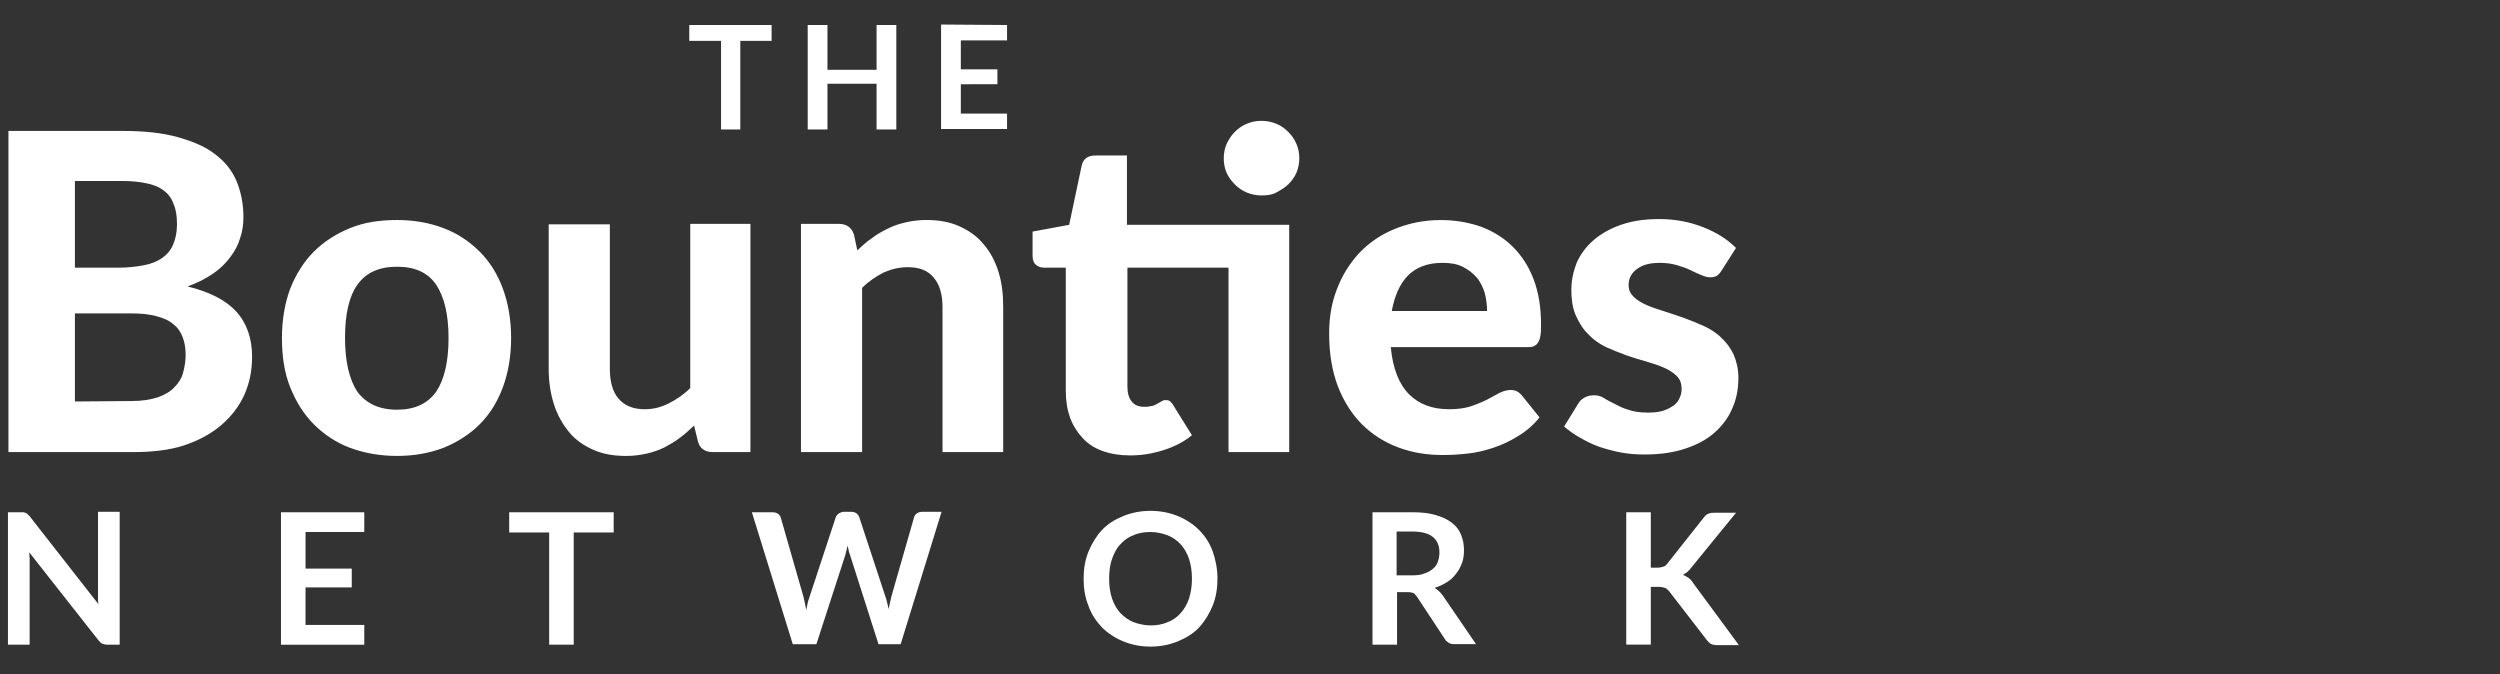 <?xml version="1.0" encoding="utf-8"?>
<!-- Generator: Adobe Illustrator 16.0.4, SVG Export Plug-In . SVG Version: 6.00 Build 0)  -->
<!DOCTYPE svg PUBLIC "-//W3C//DTD SVG 1.1//EN" "http://www.w3.org/Graphics/SVG/1.1/DTD/svg11.dtd">
<svg version="1.1" id="Layer_1" xmlns="http://www.w3.org/2000/svg" xmlns:xlink="http://www.w3.org/1999/xlink" x="0px" y="0px"
	 width="635.909px" height="171.5px" viewBox="0 0 635.909 171.5" enable-background="new 0 0 635.909 171.5" xml:space="preserve">
<rect x="0" y="0" width="635.909" height="171.5" fill="#333333" stroke="none"/>
<path id="Bounties" fill="#FFFFFF" d="M33.505,102.009c2.694,0,4.898-0.368,6.735-0.978c1.714-0.622,3.185-1.479,4.164-2.574
	c1.102-1.103,1.836-2.326,2.205-3.797c0.369-1.467,0.612-2.815,0.612-4.416c0-1.591-0.244-3.181-0.734-4.406
	c-0.49-1.347-1.224-2.452-2.327-3.312c-1.102-0.979-2.452-1.592-4.286-2.081c-1.715-0.488-3.919-0.732-6.491-0.732H19.054v22.413
	L33.505,102.009L33.505,102.009z M19.054,46.041v22.045h11.144c2.328,0,4.408-0.247,6.369-0.612c1.96-0.367,3.43-0.98,4.654-1.836
	c1.224-0.857,2.204-1.959,2.816-3.429c0.613-1.469,0.98-3.062,0.98-5.145c0-2.083-0.246-3.795-0.858-5.144
	c-0.49-1.466-1.347-2.574-2.452-3.43c-1.102-0.855-2.57-1.471-4.285-1.834c-1.716-0.371-3.796-0.615-6.123-0.615H19.054z
	 M31.178,33.304c5.513,0,10.167,0.489,14.084,1.595c3.92,1.103,7.104,2.451,9.554,4.409c2.449,1.839,4.286,4.167,5.389,6.86
	c1.102,2.693,1.714,5.756,1.714,9.062c0,1.836-0.246,3.671-0.859,5.388c-0.49,1.711-1.346,3.308-2.57,4.895
	c-1.103,1.469-2.573,2.942-4.411,4.167c-1.836,1.226-3.919,2.327-6.368,3.184c5.512,1.346,9.676,3.429,12.369,6.371
	c2.694,2.938,4.041,6.855,4.041,11.508c0,3.43-0.612,6.613-1.96,9.676c-1.346,2.94-3.308,5.513-5.879,7.717
	c-2.572,2.205-5.755,3.918-9.429,5.143c-3.674,1.224-8.206,1.717-12.982,1.717H2.15V33.304H31.178z M100.987,55.963
	c4.408,0,8.327,0.733,11.879,2.081c3.551,1.344,6.614,3.43,9.185,5.999c2.572,2.571,4.532,5.756,5.879,9.43
	c1.346,3.673,2.08,7.841,2.08,12.495s-0.734,8.82-2.08,12.49c-1.347,3.675-3.309,6.858-5.879,9.438
	c-2.571,2.571-5.634,4.524-9.185,5.995c-3.552,1.346-7.472,2.08-11.879,2.08c-4.41,0-8.328-0.73-12.004-2.08
	c-3.551-1.341-6.612-3.424-9.185-5.995c-2.57-2.57-4.53-5.754-6-9.438c-1.468-3.665-2.08-7.837-2.08-12.49s0.734-8.819,2.08-12.495
	c1.471-3.671,3.43-6.856,6-9.43c2.573-2.573,5.634-4.533,9.185-5.999C92.536,56.573,96.578,55.963,100.987,55.963z M100.987,104.215
	c4.408,0,7.715-1.471,9.92-4.524c2.083-3.062,3.186-7.596,3.186-13.72c0-6-1.103-10.533-3.186-13.593
	c-2.081-3.059-5.389-4.532-9.92-4.532c-4.532,0-7.839,1.47-10.042,4.532c-2.203,3.06-3.186,7.593-3.186,13.593
	c0,5.999,1.104,10.652,3.186,13.72C93.148,102.623,96.456,104.215,100.987,104.215z M190.88,56.942v58.051h-9.554
	c-1.958,0-3.307-0.856-3.795-2.7l-0.981-4.043c-1.224,1.101-2.327,2.202-3.551,3.059c-1.224,0.985-2.573,1.717-3.919,2.456
	c-1.469,0.731-2.939,1.229-4.532,1.596c-1.593,0.372-3.43,0.616-5.267,0.616c-3.186,0-6.001-0.49-8.449-1.596
	c-2.449-1.097-4.533-2.567-6.123-4.526c-1.593-1.956-2.94-4.283-3.796-6.981c-0.857-2.694-1.346-5.638-1.346-8.937v-36.87h15.554
	v36.864c0,3.186,0.734,5.758,2.205,7.469c1.468,1.713,3.674,2.697,6.613,2.697c2.205,0,4.163-0.49,6.123-1.47
	c1.958-0.982,3.795-2.206,5.513-3.923v-41.76L190.88,56.942L190.88,56.942z M218.07,63.676c1.224-1.103,2.327-2.202,3.673-3.059
	c1.225-0.982,2.573-1.717,4.042-2.453c1.468-0.736,2.938-1.224,4.531-1.593c1.593-0.371,3.43-0.614,5.266-0.614
	c3.186,0,6.001,0.49,8.449,1.595c2.449,1.1,4.533,2.57,6.124,4.53c1.714,1.958,2.939,4.286,3.796,6.981
	c0.858,2.695,1.224,5.637,1.224,8.939v36.991h-15.431V78.124c0-3.184-0.734-5.754-2.205-7.469c-1.469-1.839-3.673-2.695-6.613-2.695
	c-2.205,0-4.163,0.487-6.123,1.344c-1.958,0.982-3.795,2.206-5.512,3.921v41.759h-15.555V56.937h9.552
	c1.959,0,3.308,0.858,3.919,2.694L218.07,63.676z M328.05,114.993h-15.558V68.086h-25.719v30.251c0,1.592,0.369,2.938,1.104,3.797
	c0.734,0.979,1.837,1.346,3.308,1.346c0.734,0,1.346-0.122,1.958-0.245c0.49-0.122,0.98-0.369,1.346-0.611
	c0.367-0.247,0.735-0.368,1.104-0.614c0.367-0.242,0.612-0.242,0.98-0.242c0.49,0,0.858,0.121,1.102,0.367
	c0.247,0.242,0.613,0.61,0.858,1.101l4.654,7.472c-2.08,1.713-4.53,2.938-7.224,3.794c-2.696,0.86-5.513,1.341-8.451,1.341
	c-2.572,0-4.9-0.366-6.981-1.094c-2.082-0.735-3.797-1.845-5.144-3.313c-1.346-1.471-2.451-3.186-3.186-5.139
	c-0.734-2.088-1.102-4.286-1.102-6.855V68.086h-5.512c-0.857,0-1.469-0.247-2.082-0.734c-0.612-0.486-0.857-1.344-0.857-2.327
	v-6.121l9.307-1.717l3.185-15.061c0.369-1.715,1.593-2.574,3.43-2.574h8.084v17.635h41.271v57.806H328.05z M330.499,40.285
	c0,1.224-0.247,2.451-0.735,3.673c-0.481,1.103-1.224,2.081-2.081,2.939c-0.856,0.858-1.959,1.468-3.058,2.085
	c-1.103,0.61-2.452,0.732-3.797,0.732c-1.229,0-2.453-0.244-3.674-0.732c-1.224-0.493-2.2-1.228-3.06-2.085
	c-0.861-0.858-1.594-1.836-2.085-2.939c-0.483-1.1-0.731-2.327-0.731-3.673c0-1.344,0.245-2.574,0.731-3.671
	c0.491-1.101,1.224-2.205,2.085-3.062c0.856-0.856,1.842-1.593,3.06-2.081c1.23-0.488,2.327-0.734,3.674-0.734
	c1.345,0,2.569,0.247,3.797,0.734c1.224,0.488,2.202,1.225,3.058,2.081c0.857,0.861,1.596,1.838,2.081,3.062
	C330.252,37.709,330.499,38.938,330.499,40.285z M378.261,79.109c0-1.595-0.242-3.186-0.612-4.654
	c-0.491-1.469-1.101-2.818-2.082-3.921c-0.979-1.104-2.081-1.957-3.551-2.696c-1.471-0.734-3.184-0.979-5.143-0.979
	c-3.676,0-6.613,1.1-8.698,3.186c-2.08,2.08-3.426,5.142-4.161,9.062L378.261,79.109L378.261,79.109z M353.768,88.293
	c0.489,5.386,2.081,9.429,4.654,12.003c2.574,2.569,5.999,3.797,10.164,3.797c2.083,0,4.042-0.246,5.513-0.735
	c1.469-0.488,2.938-1.103,4.163-1.713c1.224-0.613,2.207-1.228,3.184-1.716c0.982-0.481,1.961-0.732,2.818-0.732
	c1.226,0,2.082,0.492,2.817,1.346l4.524,5.636c-1.595,1.96-3.421,3.551-5.512,4.779c-1.953,1.228-4.04,2.202-6.248,2.94
	c-2.2,0.733-4.282,1.229-6.488,1.471c-2.202,0.243-4.287,0.372-6.371,0.372c-4.04,0-7.837-0.614-11.393-1.959
	c-3.553-1.346-6.609-3.31-9.183-5.88c-2.567-2.571-4.653-5.879-6.125-9.682c-1.466-3.921-2.199-8.322-2.199-13.466
	c0-3.921,0.612-7.715,1.961-11.149c1.341-3.551,3.184-6.49,5.631-9.183c2.453-2.574,5.385-4.654,8.941-6.121
	c3.551-1.47,7.47-2.327,11.881-2.327c3.668,0,7.103,0.61,10.285,1.712c3.186,1.224,5.882,2.941,8.084,5.144
	c2.202,2.203,4.044,5.025,5.269,8.327c1.228,3.306,1.838,6.981,1.838,11.268c0,1.224,0,2.08-0.125,2.814
	c-0.125,0.735-0.245,1.346-0.61,1.838c-0.247,0.489-0.614,0.735-1.103,0.984c-0.489,0.239-0.986,0.239-1.718,0.239h-34.654V88.293z
	 M437.906,68.82c-0.367,0.61-0.856,1.104-1.224,1.344c-0.488,0.247-0.981,0.37-1.716,0.37c-0.732,0-1.47-0.247-2.327-0.61
	c-0.857-0.371-1.713-0.735-2.693-1.228c-0.979-0.492-2.082-0.858-3.306-1.224c-1.224-0.367-2.703-0.612-4.412-0.612
	c-2.569,0-4.416,0.488-5.886,1.593c-1.469,1.102-2.081,2.452-2.081,4.041c0,1.227,0.368,2.083,1.224,2.94
	c0.857,0.855,1.846,1.47,3.184,2.081c1.345,0.614,2.818,1.102,4.419,1.595c1.592,0.49,3.305,1.103,5.135,1.717
	c1.715,0.61,3.426,1.342,5.135,2.081c1.595,0.732,3.187,1.715,4.418,2.941c1.338,1.226,2.327,2.569,3.181,4.286
	c0.732,1.713,1.228,3.67,1.228,5.997c0,2.812-0.482,5.385-1.596,7.841c-0.981,2.328-2.573,4.408-4.527,6.121
	c-1.959,1.717-4.407,3.058-7.469,4.044c-2.942,0.979-6.365,1.471-10.288,1.471c-1.961,0-3.923-0.129-5.886-0.491
	c-1.954-0.365-3.794-0.856-5.634-1.469c-1.715-0.613-3.428-1.471-4.898-2.327c-1.593-0.858-2.81-1.838-4.04-2.817l3.551-5.757
	c0.374-0.731,0.984-1.224,1.595-1.592c0.619-0.369,1.471-0.612,2.457-0.612c0.981,0,1.838,0.243,2.573,0.731
	c0.731,0.491,1.713,0.981,2.694,1.469c0.98,0.491,2.081,1.104,3.43,1.471c1.337,0.488,2.937,0.735,5.021,0.735
	c1.469,0,2.816-0.124,3.919-0.489c1.101-0.368,1.959-0.858,2.695-1.347c0.733-0.61,1.232-1.227,1.47-1.954
	c0.374-0.733,0.489-1.468,0.489-2.327c0-1.229-0.367-2.326-1.226-3.184c-0.856-0.855-1.836-1.47-3.183-2.086
	c-1.347-0.614-2.818-1.098-4.531-1.594c-1.717-0.491-3.422-0.979-5.137-1.594c-1.715-0.61-3.43-1.346-5.145-2.081
	c-1.705-0.855-3.179-1.842-4.408-3.183c-1.341-1.225-2.327-2.817-3.185-4.655c-0.859-1.84-1.224-4.043-1.224-6.738
	c0-2.451,0.483-4.654,1.339-6.856c0.988-2.206,2.327-4.042,4.286-5.757c1.838-1.595,4.165-2.938,6.981-3.921
	c2.815-0.98,6.001-1.466,9.675-1.466c4.173,0,7.837,0.732,11.267,2.081c3.43,1.349,6.125,3.062,8.329,5.269L437.906,68.82z"/>
<path id="Network" fill="#FFFFFF" d="M5.213,130.301c0.247,0,0.491,0,0.735,0s0.367,0.125,0.49,0.125
	c0.122,0.129,0.244,0.129,0.49,0.241c0.122,0.125,0.244,0.368,0.491,0.491l17.635,22.537c-0.124-0.482-0.124-1.104-0.124-1.595
	c0-0.492,0-0.979,0-1.468v-20.454h5.512v33.802h-3.186c-0.49,0-0.856-0.122-1.225-0.244c-0.368-0.124-0.612-0.491-0.98-0.858
	L7.416,140.467c0,0.49,0.122,0.979,0.122,1.468c0,0.489,0,0.981,0,1.35v20.696H2.025v-33.68H5.213L5.213,130.301z M92.658,130.301
	v5.021h-14.94v9.309h11.758v4.778H77.717v9.551H92.66v5.029H71.471v-33.684L92.658,130.301L92.658,130.301z M156.098,130.301v5.142
	h-10.164v28.538h-6.246v-28.538h-10.167v-5.142H156.098z M191.249,130.301h5.266c0.49,0,0.981,0.125,1.347,0.366
	c0.369,0.247,0.612,0.615,0.734,0.982l5.757,20.086c0.121,0.489,0.243,0.985,0.368,1.596c0.122,0.609,0.244,1.229,0.369,1.838
	c0.122-0.609,0.243-1.229,0.365-1.838c0.125-0.614,0.369-1.099,0.491-1.596l6.614-20.086c0.122-0.367,0.367-0.731,0.734-0.982
	c0.369-0.241,0.858-0.488,1.347-0.488h1.837c0.49,0,0.98,0.13,1.346,0.376c0.369,0.237,0.612,0.612,0.734,0.979l6.613,20.084
	c0.365,0.99,0.612,2.093,0.858,3.317c0.122-0.615,0.244-1.225,0.366-1.715c0.124-0.612,0.246-1.103,0.369-1.594l5.756-20.091
	c0.124-0.368,0.369-0.73,0.734-0.979c0.369-0.247,0.859-0.374,1.348-0.374h4.899l-10.41,33.681h-5.634l-7.35-23.027
	c-0.122-0.243-0.244-0.612-0.244-0.98c-0.124-0.369-0.247-0.731-0.247-1.103c-0.122,0.371-0.244,0.733-0.244,1.103
	c-0.125,0.368-0.245,0.612-0.245,0.98l-7.472,23.027h-6L191.249,130.301z M309.678,147.203c0,2.448-0.369,4.775-1.225,6.855
	c-0.858,2.085-1.961,3.92-3.429,5.515c-1.469,1.59-3.308,2.693-5.388,3.551c-2.083,0.856-4.41,1.346-6.981,1.346
	c-2.573,0-4.9-0.489-6.98-1.346c-2.083-0.857-3.919-2.085-5.388-3.551c-1.468-1.596-2.696-3.317-3.43-5.515
	c-0.859-2.08-1.224-4.407-1.224-6.855c0-2.452,0.367-4.779,1.224-6.86c0.858-2.08,1.959-3.918,3.43-5.51
	c1.471-1.59,3.308-2.695,5.388-3.551c2.08-0.856,4.408-1.339,6.98-1.339c2.571,0,4.898,0.482,6.981,1.339
	c2.081,0.855,3.919,2.08,5.388,3.551c1.468,1.471,2.694,3.314,3.429,5.39C309.187,142.3,309.678,144.63,309.678,147.203z
	 M303.187,147.203c0-1.839-0.243-3.551-0.734-5.021c-0.49-1.471-1.224-2.695-2.083-3.675c-0.858-0.978-2.08-1.837-3.308-2.327
	c-1.346-0.491-2.817-0.858-4.408-0.858c-1.592,0-3.185,0.246-4.41,0.858c-1.346,0.49-2.448,1.348-3.306,2.327
	c-0.981,0.979-1.593,2.326-2.082,3.675c-0.49,1.345-0.734,3.062-0.734,5.021c0,1.961,0.245,3.551,0.734,5.021
	c0.491,1.471,1.225,2.695,2.082,3.673c0.979,0.98,2.082,1.837,3.306,2.326c1.348,0.488,2.818,0.859,4.41,0.859
	c1.593,0,3.062-0.246,4.408-0.859c1.346-0.489,2.45-1.346,3.308-2.326c0.859-0.978,1.593-2.202,2.083-3.673
	C302.943,150.633,303.187,149.04,303.187,147.203z M355.36,150.875v13.105h-6.246v-33.68h10.29c2.328,0,4.284,0.245,5.878,0.734
	c1.595,0.482,2.937,1.095,4.04,1.951c1.103,0.858,1.846,1.847,2.327,3.059c0.489,1.226,0.735,2.454,0.735,3.922
	c0,1.104-0.122,2.207-0.489,3.186c-0.366,0.987-0.857,1.96-1.471,2.701c-0.614,0.86-1.346,1.594-2.327,2.198
	c-0.979,0.613-1.959,1.103-3.184,1.471c0.733,0.483,1.471,1.103,2.081,1.958l8.451,12.366h-5.636c-0.489,0-0.978-0.123-1.345-0.367
	c-0.368-0.247-0.731-0.488-0.981-0.985l-7.102-10.778c-0.245-0.367-0.614-0.732-0.856-0.857c-0.368-0.125-0.736-0.237-1.35-0.237
	h-2.815V150.875L355.36,150.875z M355.36,146.347h3.923c1.224,0,2.202-0.125,3.058-0.489c0.856-0.246,1.596-0.73,2.206-1.228
	c0.61-0.49,0.978-1.1,1.224-1.837c0.244-0.733,0.367-1.468,0.367-2.326c0-1.715-0.614-3.061-1.713-3.922
	c-1.095-0.864-2.812-1.344-5.138-1.344h-4.041v11.146H355.36L355.36,146.347z M420.147,144.387h1.47
	c0.614,0,1.104-0.125,1.471-0.247c0.368-0.118,0.735-0.366,0.978-0.73l9.308-11.76c0.376-0.486,0.735-0.857,1.234-0.986
	c0.366-0.237,0.988-0.237,1.593-0.237h5.387l-11.39,13.961c-0.376,0.485-0.73,0.856-0.986,1.098
	c-0.369,0.244-0.731,0.49-1.103,0.732c0.489,0.246,0.986,0.493,1.345,0.731c0.368,0.247,0.858,0.731,1.224,1.35l11.635,15.797
	h-5.511c-0.731,0-1.336-0.126-1.712-0.366c-0.368-0.245-0.615-0.492-0.982-0.984l-9.55-12.366c-0.37-0.372-0.614-0.73-1.103-0.855
	c-0.368-0.126-0.981-0.247-1.594-0.247h-1.958v14.693h-6.248v-33.672h6.248v14.09H420.147L420.147,144.387z"/>
<path id="The" fill="#FFFFFF" d="M196.269,6.361v4.042h-7.962v22.535h-4.897V10.402h-8.084V6.361H196.269z M227.99,32.935h-5.021
	V21.3h-12.494v11.634h-5.022V6.359h5.022v11.388h12.494V6.359h5.021V32.935z M256.158,6.361v3.919H244.4v7.349h9.308v3.797H244.4
	v7.47h11.757v3.921h-16.78V6.241L256.158,6.361L256.158,6.361z"/>
</svg>
